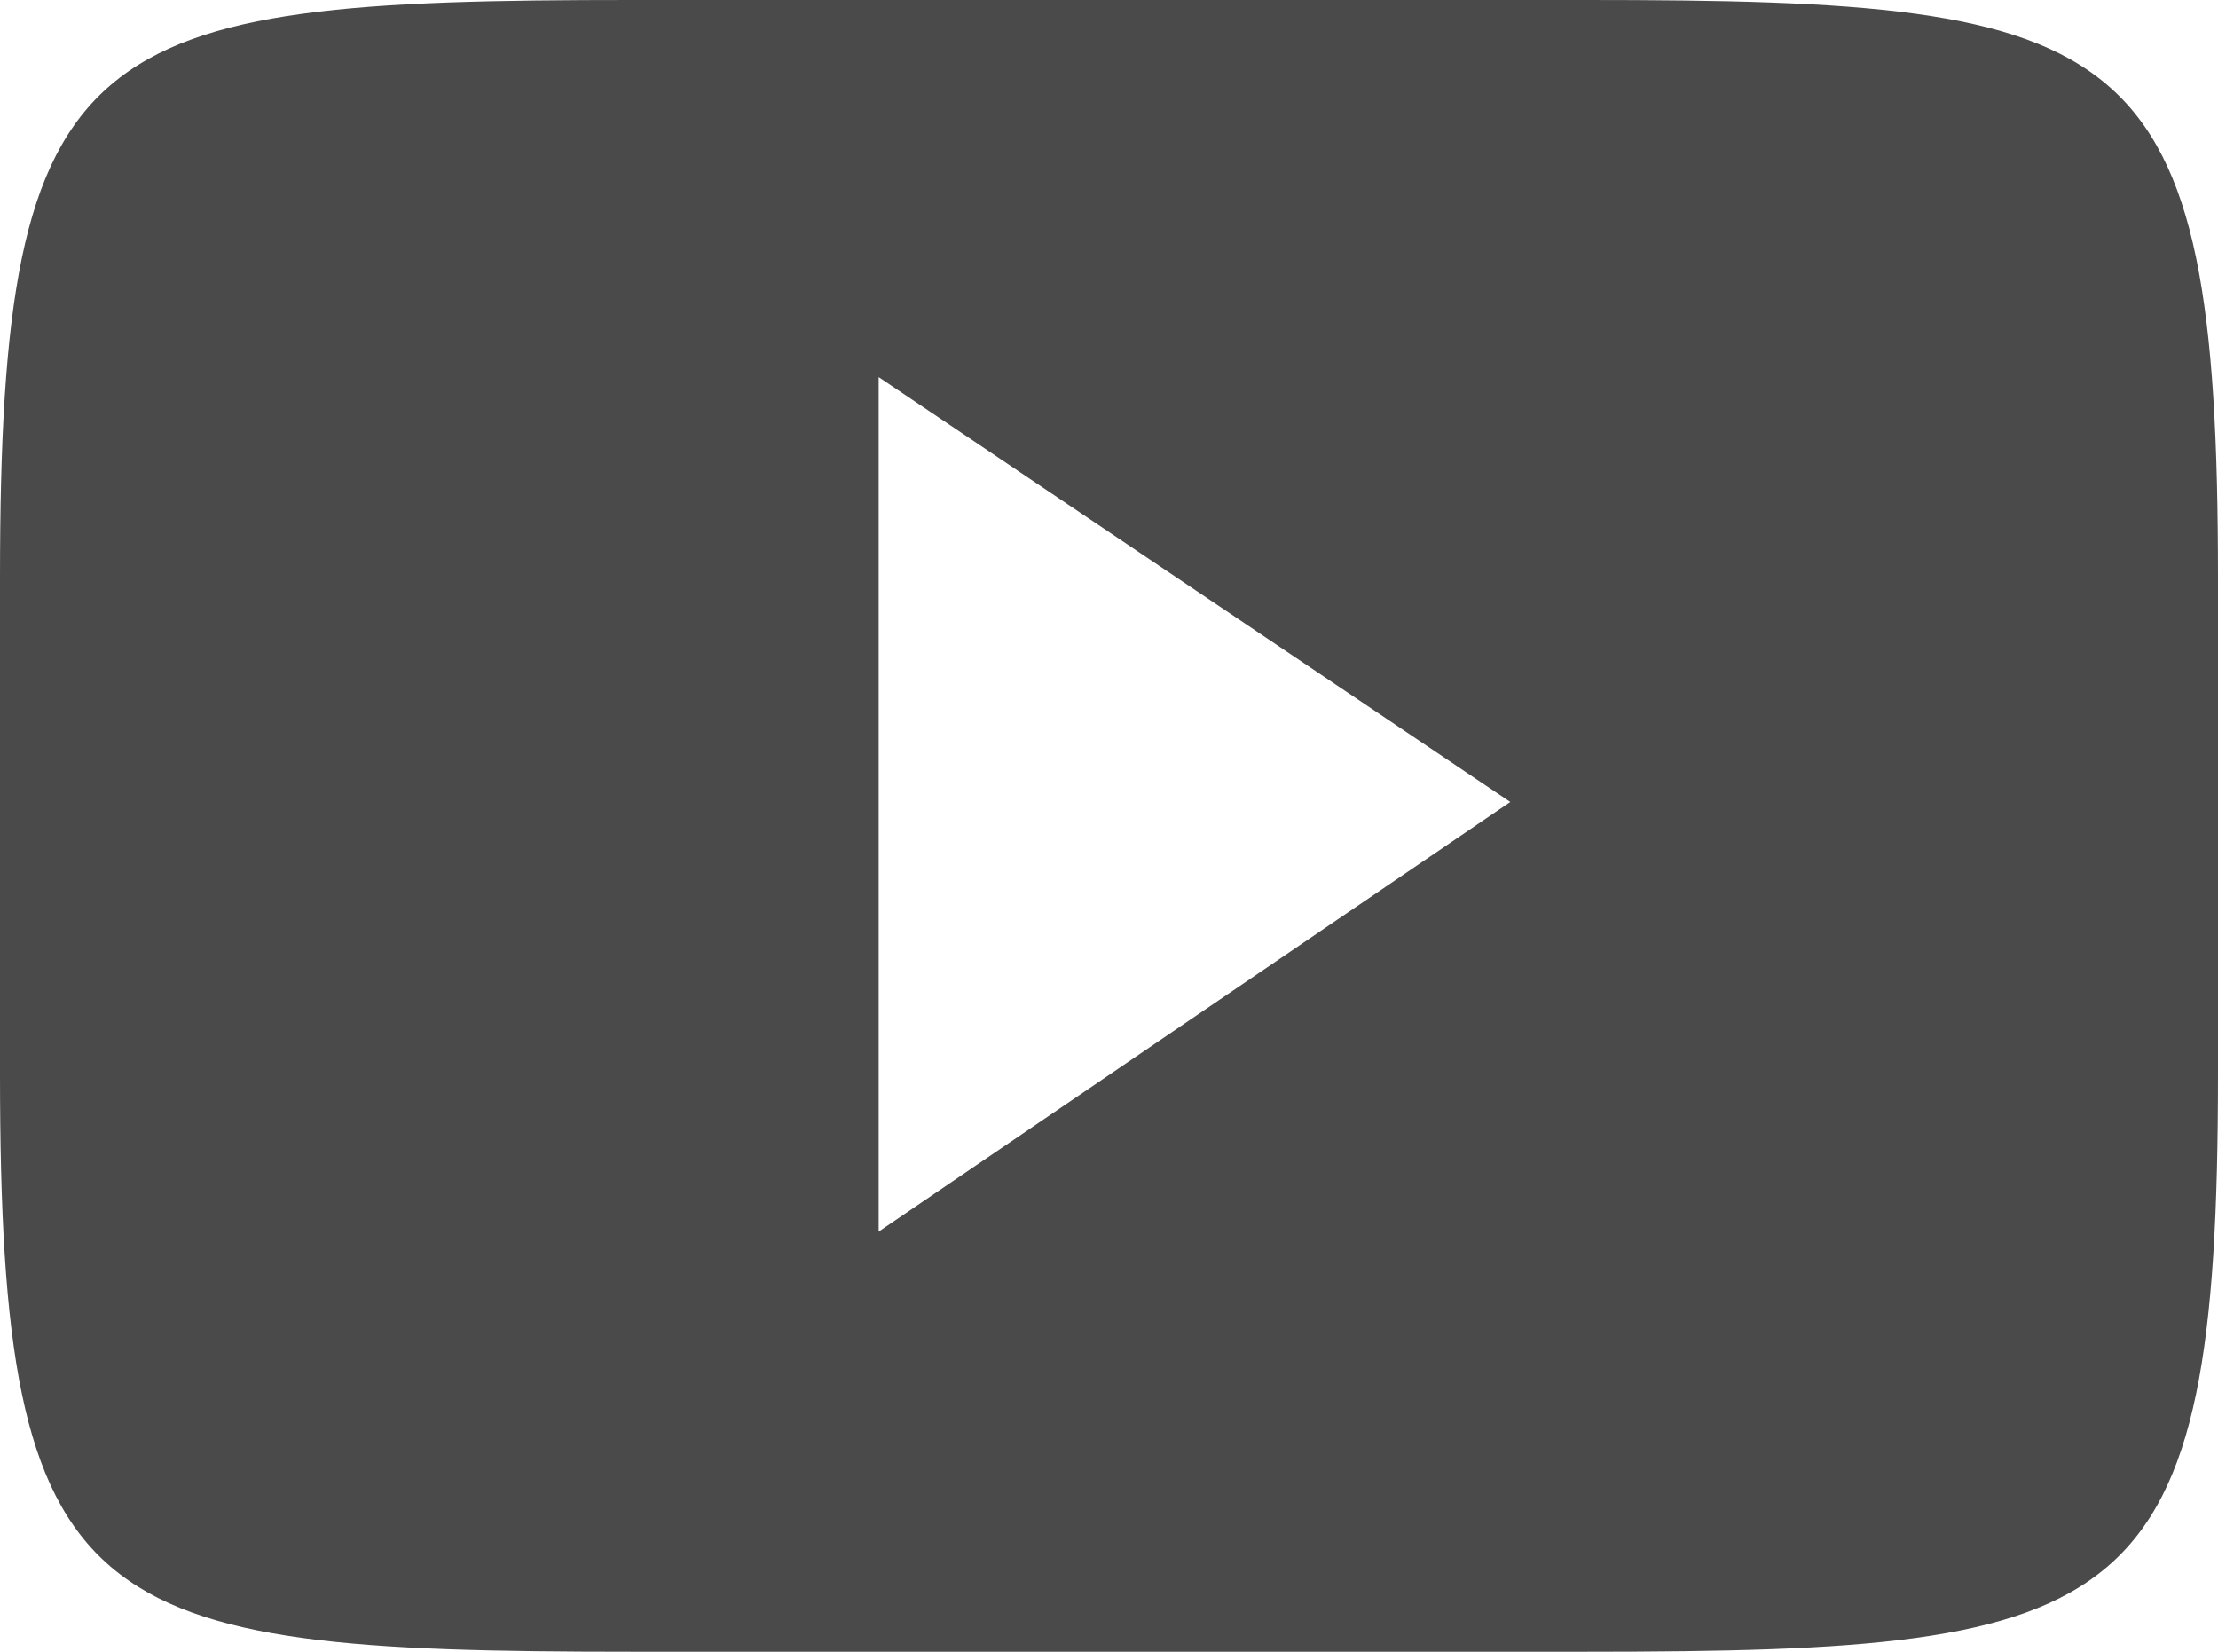 <?xml version="1.0" encoding="UTF-8"?>
<svg width="47px" height="35px" viewBox="0 0 47 35" version="1.1" xmlns="http://www.w3.org/2000/svg" xmlns:xlink="http://www.w3.org/1999/xlink">
    <!-- Generator: Sketch 49 (51002) - http://www.bohemiancoding.com/sketch -->
    <title>Shape</title>
    <desc>Created with Sketch.</desc>
    <defs></defs>
    <g id="Symbols" stroke="none" stroke-width="1" fill="none" fill-rule="evenodd">
        <g id="social-dark-copy" transform="translate(-295, -3)" fill="#4A4A4A">
            <path d="M328.615,3 L308.385,3 C296.812,3 295,3.708 295,15.24 L295,25.76 C295,37.292 296.812,38 308.385,38 L328.615,38 C340.188,38 342,37.292 342,25.76 L342,15.24 C342,3.708 340.188,3 328.615,3 Z M313.619,29.098 L313.619,10.991 L327.004,19.994 L313.619,29.098 Z" id="Shape"></path>
        </g>
    </g>
</svg>